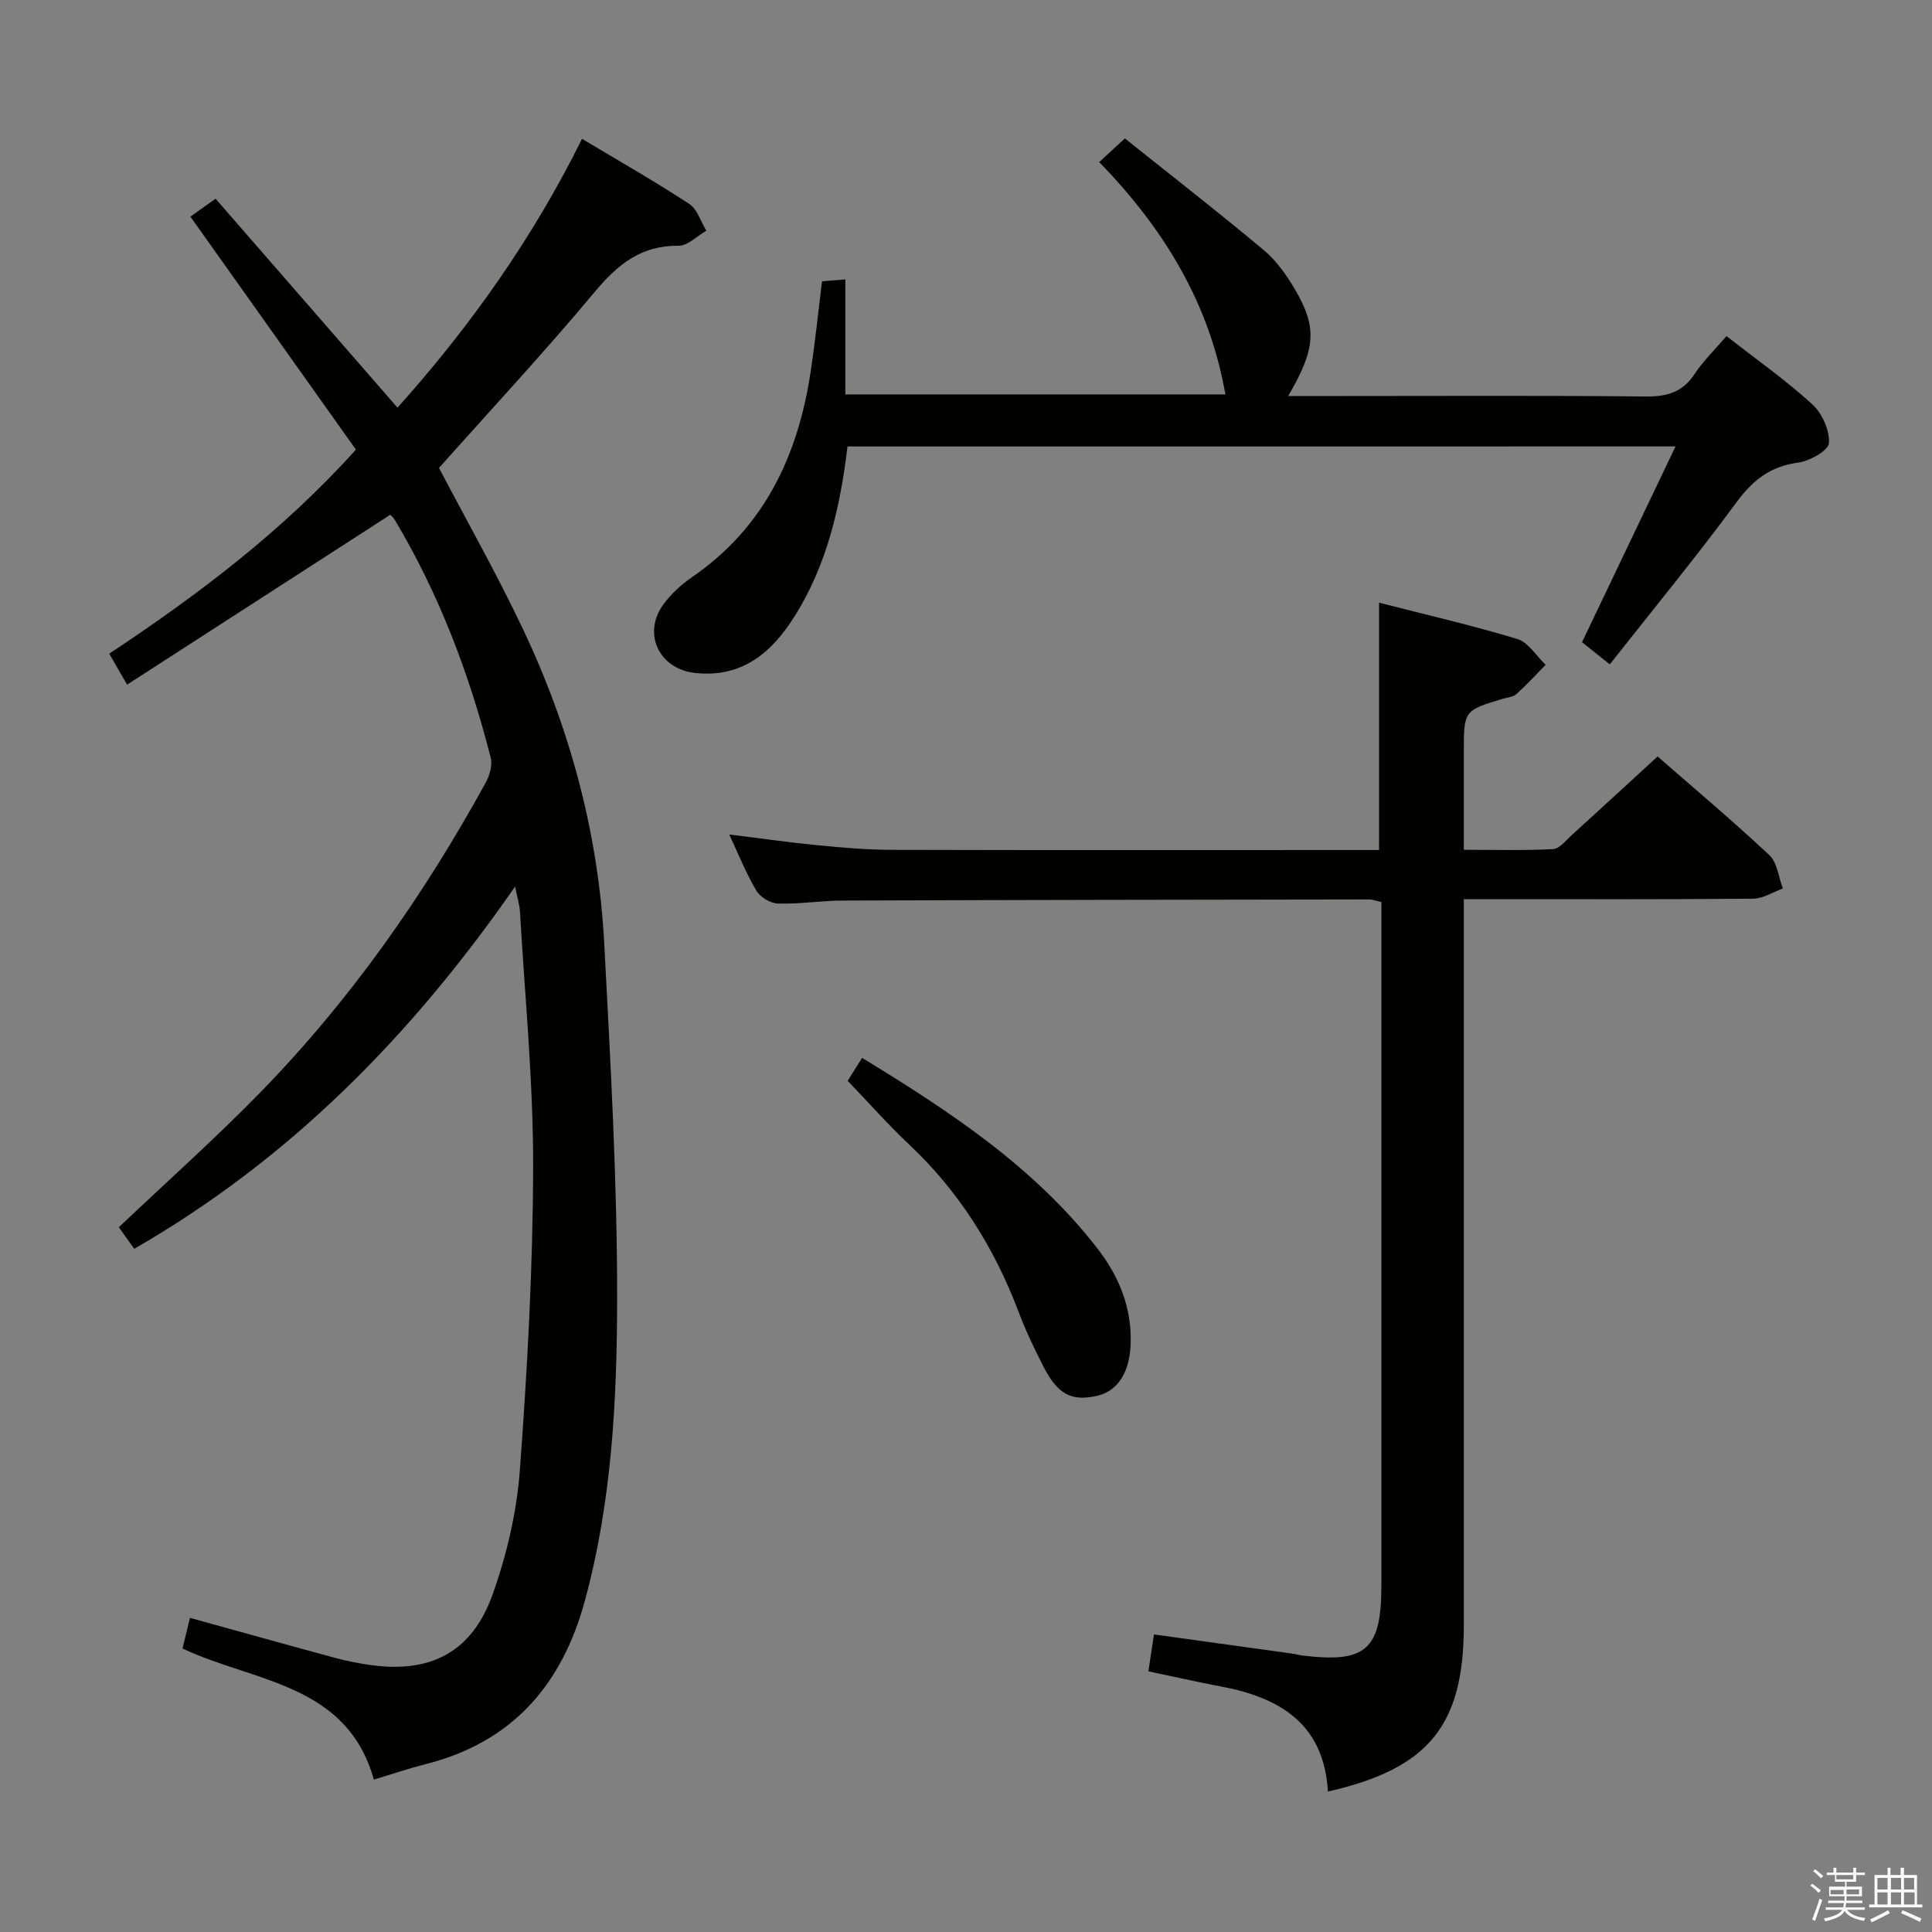 <svg enable-background="new 0 0 400 400" viewBox="0 0 400 400" xmlns="http://www.w3.org/2000/svg"><rect x="0" y="0" width="400" height="400" fill="#808080" stroke="none"/><path d="m374.8 390.4.4-.4c.7.5 1.3 1 1.8 1.4l-.5.5c-.5-.6-1.1-1.1-1.7-1.5zm1 7.3-.6-.3c.5-1.4 1.1-2.8 1.5-4.3.2.1.4.2.6.3-.5 1.3-1 2.8-1.5 4.3zm-.4-10.3.4-.4c.4.3 1 .8 1.7 1.4l-.5.5c-.4-.5-1-1-1.6-1.5zm2.5.3h1.7v-1h.6v1h3.5v-1h.6v1h1.8v.5h-1.8v1.4h-2v1h3.2v2h-3.2v.9h3.3v.5h-3.4c0 .3-.1.6-.1.9h4v.5h-3.7c.7.9 1.9 1.5 3.8 1.7-.1.2-.2.4-.3.6-2.1-.4-3.5-1.1-4-2.1-.4 1-1.8 1.7-4 2.2-.1-.2-.2-.4-.3-.6 2.1-.4 3.4-1 3.8-1.8h-3.4v-.5h3.6c.1-.3.1-.6.2-.9h-3.3v-.5h3.4c0-.3 0-.6 0-.9h-3.2v-2h3.3v-1h-2.1v-1.4h-1.7v-.5zm1.1 3.5v1h2.7c0-.3 0-.4 0-.4 0-.1 0-.2 0-.2 0-.1 0-.2 0-.3h-2.7zm1.2-3v.9h3.5v-.9zm4.7 3h-2.6v.6.4h2.6z" fill="#fafafb"/><path d="m393.6 386.7h.6v1.5h2.7v6.1h1.1v.6h-11v-.6h1.1v-6.1h2.7v-1.5h.6v1.5h2.1v-1.5zm-2.7 8.8.4.6c-1.2.6-2.5 1.3-3.8 1.9-.1-.2-.2-.4-.3-.6 1.2-.6 2.5-1.2 3.7-1.9zm-2.2-6.7v2.4h2.1v-2.4zm0 3v2.5h2.1v-2.5zm2.8-3v2.4h2.1v-2.4zm0 3v2.5h2.1v-2.5zm6 6.1c-1.4-.7-2.7-1.3-3.9-1.8l.3-.6c1.5.6 2.7 1.2 3.9 1.7zm-1.2-9.1h-2.1v2.4h2.1zm-2.1 3v2.5h2.2v-2.5z" fill="#fafafb"/><g fill="#010100"><path d="m106.64 183.56c-21.54 31.03-46.71 56.48-78.84 74.99-1.27-1.77-2.31-3.22-3.2-4.46 9.86-9.35 19.79-18.21 29.07-27.69 18.73-19.15 34.01-40.91 46.89-64.37.81-1.48 1.43-3.59 1.04-5.13-4.4-17.3-10.67-33.87-19.85-49.24-.33-.55-.86-.98-.95-1.08-18.11 11.69-36.06 23.28-54.49 35.17-1.62-2.8-2.58-4.47-3.69-6.41 18.4-12.22 35.78-25.29 51.07-42.25-11.33-15.96-22.66-31.9-34.27-48.24 1.51-1.07 3.07-2.19 5.21-3.71 12.6 14.46 25 28.7 37.67 43.26 15.02-16.77 27.95-34.97 38.2-55.66 7.53 4.51 15 8.77 22.19 13.47 1.68 1.09 2.39 3.66 3.55 5.55-1.92 1.1-3.84 3.14-5.75 3.12-7.75-.09-12.6 3.86-17.34 9.54-10.44 12.5-21.56 24.44-32.26 36.46 5.79 11.04 12.01 22.02 17.4 33.4 9.76 20.61 15.62 42.39 16.82 65.19 1.29 24.58 2.7 49.19 2.66 73.78-.04 20.88-1.13 41.84-6.7 62.24-4.76 17.46-15.1 29.27-33.03 33.78-3.36.85-6.65 1.98-10.64 3.17-5.6-19.96-24.74-20.13-39.61-27.13.51-2.08 1.01-4.14 1.54-6.35 10.23 2.83 20.25 5.63 30.29 8.35 2.24.61 4.54 1.04 6.84 1.38 12.6 1.85 21.27-2.56 25.56-14.66 2.91-8.2 4.97-16.99 5.61-25.64 1.55-20.88 2.7-41.85 2.75-62.78.04-17.59-1.71-35.19-2.72-52.78-.07-1.41-.53-2.82-1.02-5.27z"/><path d="m274.94 370.92c-.85-14.1-10.03-19.47-22.19-21.76-4.87-.91-9.7-2.02-14.99-3.13.39-2.58.73-4.82 1.16-7.64 9.71 1.34 19.17 2.65 28.62 3.97.66.09 1.3.28 1.96.37 13.25 1.68 16.5-1.15 16.5-14.37 0-45.15 0-90.3 0-135.45 0-1.99 0-3.98 0-6.15-.99-.22-1.77-.54-2.54-.54-36.32.05-72.63.1-108.95.23-4.48.02-8.96.75-13.43.62-1.55-.04-3.67-1.31-4.47-2.65-2.11-3.52-3.63-7.39-5.63-11.65 6.43.79 12.27 1.64 18.15 2.21 5.13.5 10.28.96 15.42.97 32.49.09 64.98.04 97.46.04h3.51c0-17.09 0-33.79 0-51.21 9.55 2.45 19.18 4.66 28.61 7.51 2.29.69 3.93 3.51 5.88 5.35-2 2.04-3.94 4.16-6.06 6.07-.67.61-1.85.67-2.8.96-8.08 2.45-8.08 2.44-8.08 11.09v20.18c6.32 0 12.41.17 18.48-.14 1.33-.07 2.63-1.79 3.83-2.87 5.89-5.35 11.75-10.75 17.81-16.31 7.23 6.32 15.38 13.17 23.14 20.43 1.64 1.54 1.9 4.56 2.79 6.9-2.04.74-4.07 2.09-6.12 2.11-17.99.17-35.99.1-53.98.1-1.79 0-3.58 0-5.95 0v6.36 143.95c0 20.69-7.17 29.68-28.13 34.45z"/><path d="m175.46 92.44c-1.47 12.38-4.19 24.32-10.81 34.94-4.73 7.59-10.88 13.02-20.74 11.95-7.49-.81-11.01-8.24-6.49-14.29 1.57-2.1 3.6-3.99 5.76-5.48 15.08-10.32 22.07-25.27 24.68-42.73.91-6.06 1.54-12.16 2.33-18.59 1.39-.11 2.81-.23 4.83-.39v23.81h78.68c-3.31-18.99-12.85-34.46-26.12-48.1 1.78-1.64 3.22-2.97 5.31-4.9 9.69 7.74 19.38 15.27 28.79 23.15 2.61 2.19 4.72 5.18 6.46 8.16 4.63 7.91 4.26 12.24-1.43 22.02h11.05c20.99 0 41.98-.12 62.96.1 4.36.04 7.59-.83 10.09-4.61 1.81-2.74 4.24-5.08 6.64-7.89 6.12 4.77 12.25 9.09 17.74 14.09 2.04 1.86 3.64 5.4 3.47 8.05-.1 1.55-3.99 3.73-6.39 4.05-5.73.77-9.34 3.6-12.72 8.18-8.36 11.35-17.33 22.25-26.26 33.59-2.18-1.74-3.82-3.05-5.75-4.59 6.41-13.42 12.74-26.67 19.36-40.53-57.59.01-114.38.01-171.44.01z"/><path d="m175.5 223.77c.84-1.34 1.79-2.85 2.99-4.75 18.17 11.09 35.61 22.57 48.69 39.42 4.47 5.76 7.17 12.27 6.91 19.79-.2 5.87-2.66 9.81-6.99 10.77-5.28 1.17-8.1-.28-11.06-6.06-1.89-3.69-3.69-7.45-5.15-11.33-5.02-13.27-12.34-24.96-22.73-34.72-4.24-3.98-8.1-8.36-12.66-13.12z"/></g></svg>